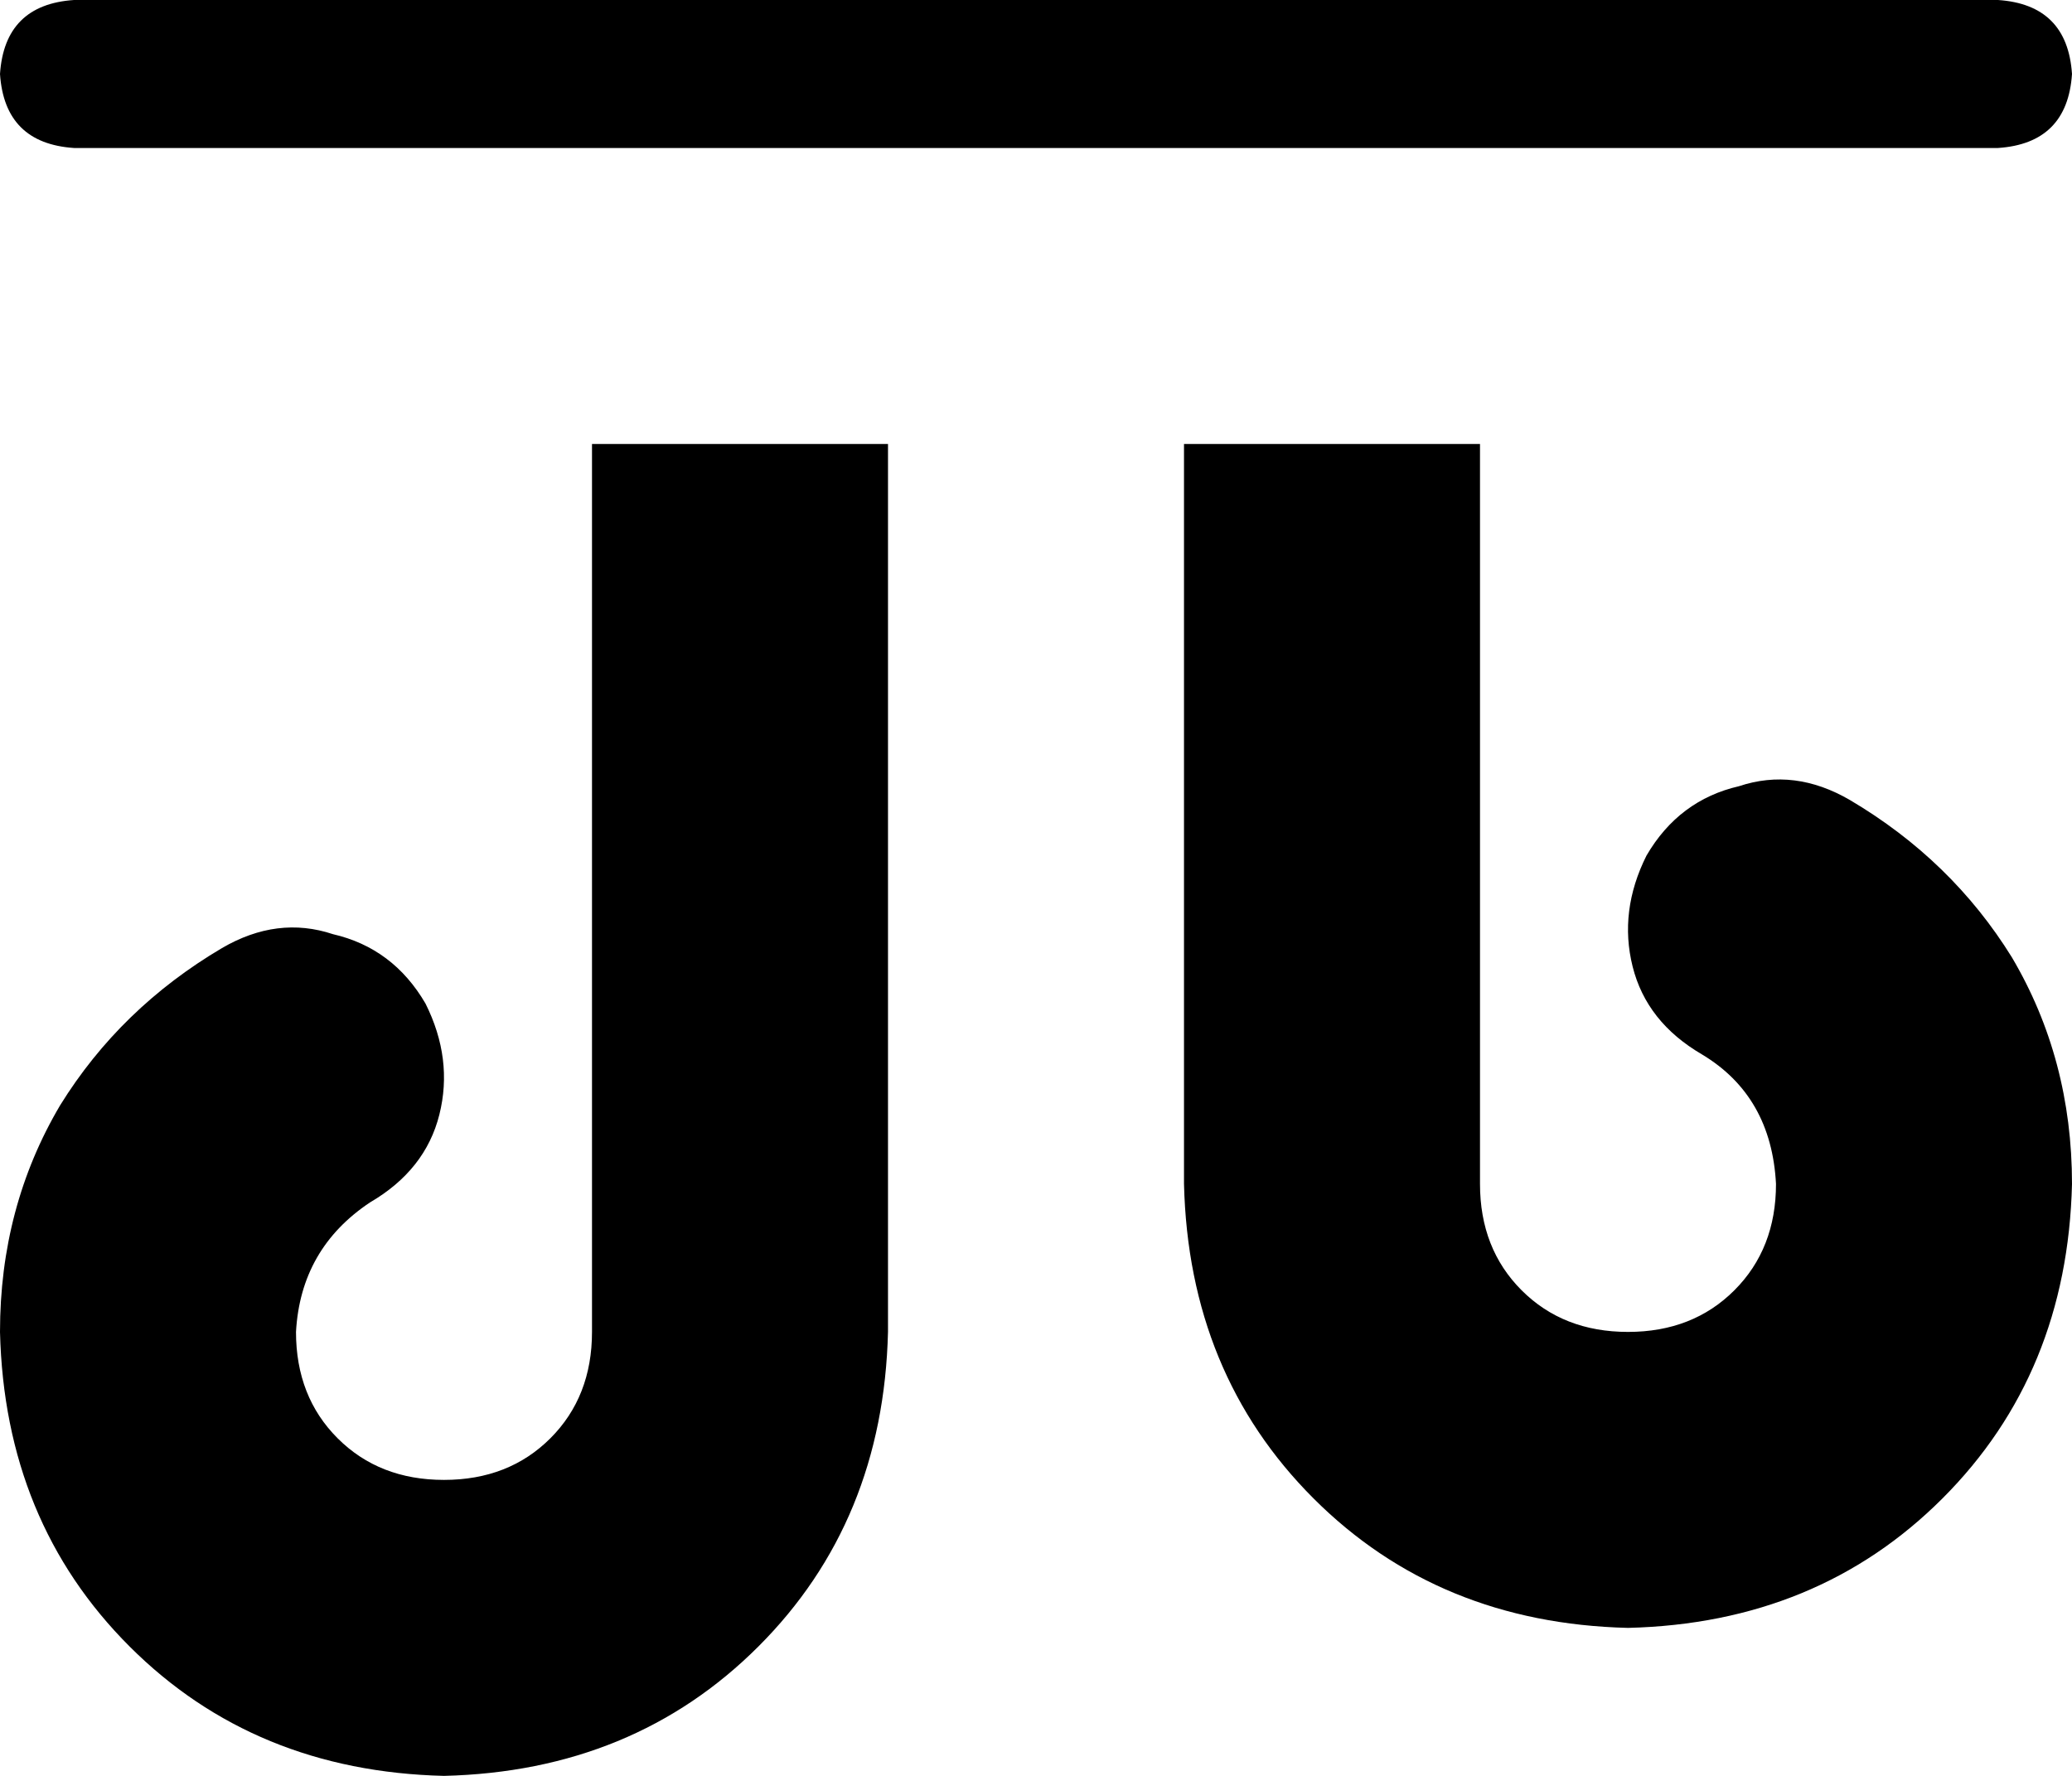 <svg xmlns="http://www.w3.org/2000/svg" viewBox="0 0 448 384">
    <path d="M 16 0 L 432 0 Q 447 1 448 16 Q 447 31 432 32 L 16 32 Q 1 31 0 16 Q 1 1 16 0 L 16 0 Z M 192 96 L 192 288 Q 191 329 164 356 Q 137 383 96 384 Q 55 383 28 356 Q 1 329 0 288 Q 0 261 13 239 Q 26 218 48 205 Q 60 198 72 202 Q 85 205 92 217 Q 98 229 95 241 Q 92 253 80 260 Q 65 270 64 288 Q 64 302 73 311 Q 82 320 96 320 Q 110 320 119 311 Q 128 302 128 288 L 128 96 L 192 96 L 192 96 Z M 256 96 L 320 96 L 320 256 Q 320 270 329 279 Q 338 288 352 288 Q 366 288 375 279 Q 384 270 384 256 Q 383 237 368 228 Q 356 221 353 209 Q 350 197 356 185 Q 363 173 376 170 Q 388 166 400 173 Q 422 186 435 207 Q 448 229 448 256 Q 447 297 420 324 Q 393 351 352 352 Q 311 351 284 324 Q 257 297 256 256 L 256 96 L 256 96 Z"/>
</svg>
